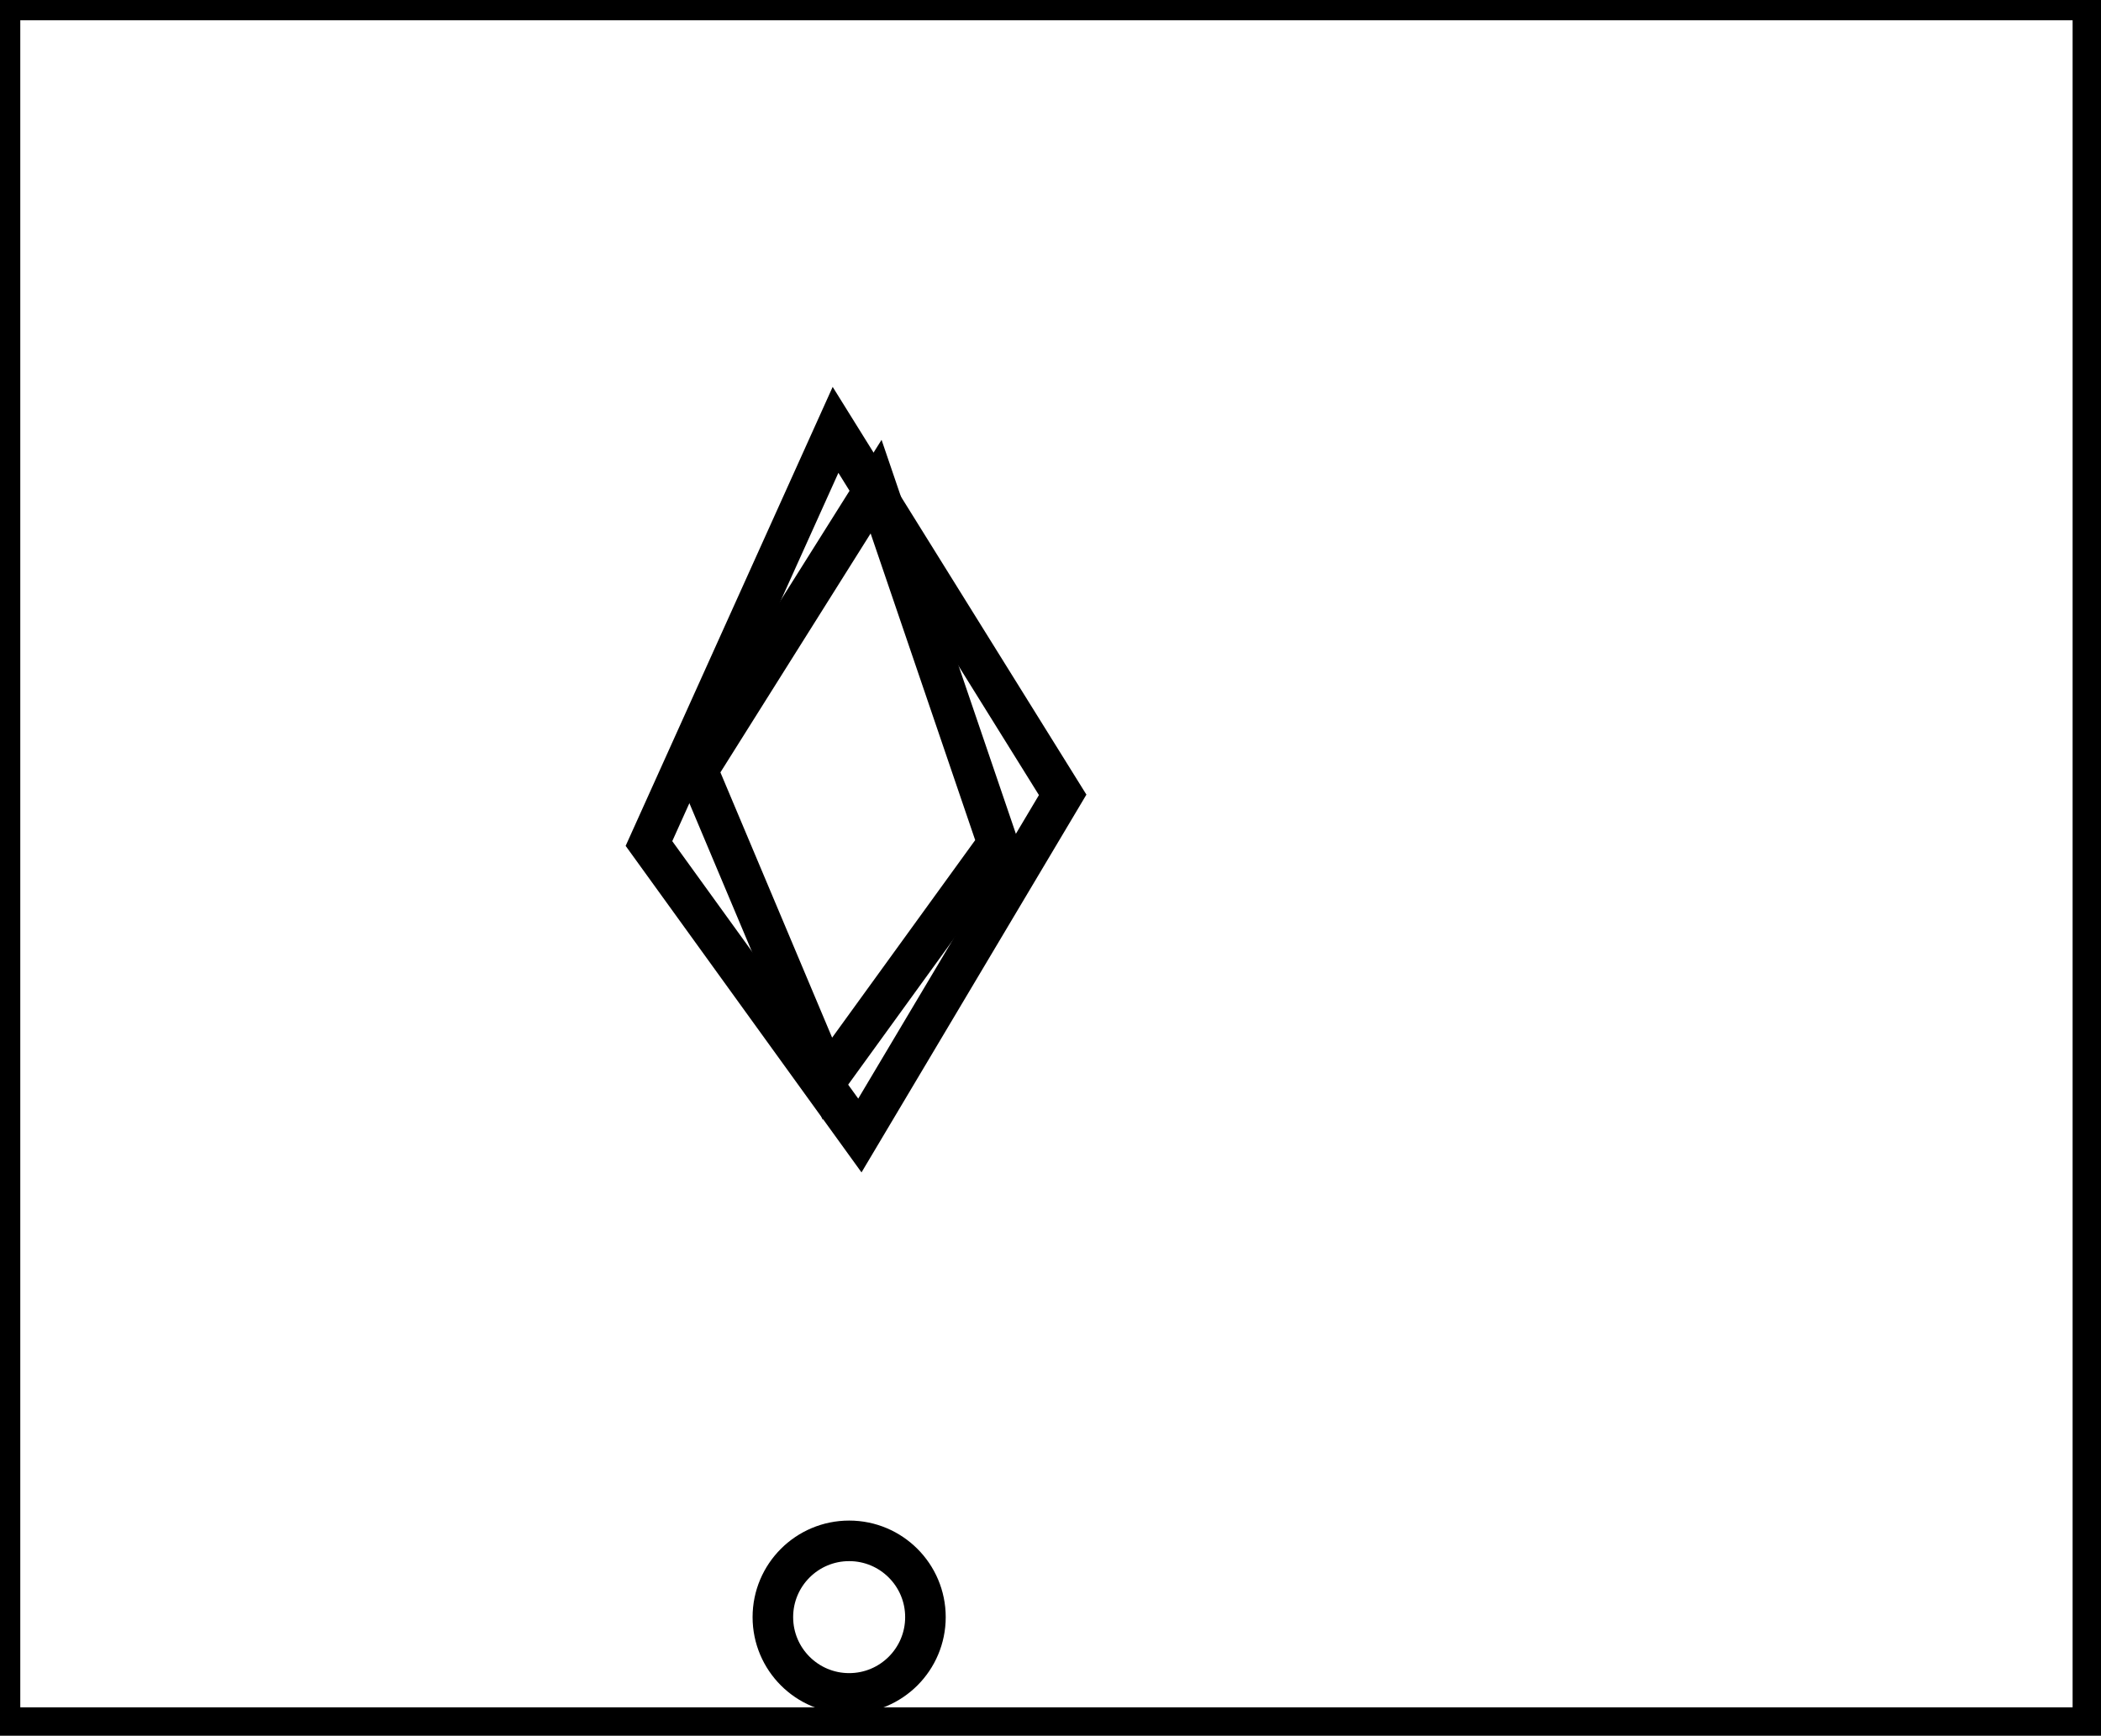 <?xml version="1.0" encoding="utf-8" ?>
<svg baseProfile="full" height="214" version="1.1" width="259" xmlns="http://www.w3.org/2000/svg" xmlns:ev="http://www.w3.org/2001/xml-events" xmlns:xlink="http://www.w3.org/1999/xlink"><defs /><rect fill="white" height="214" width="259" x="0" y="0" /><circle cx="104.679" cy="199.381" fill="none" r="9.404" stroke="black" stroke-width="5" /><path d="M 108,60 L 86,95 L 102,133 L 123,104 Z" fill="none" stroke="black" stroke-width="5" /><path d="M 103,53 L 131,98 L 106,140 L 80,104 Z" fill="none" stroke="black" stroke-width="5" /><path d="M 0,0 L 0,213 L 258,213 L 258,0 Z" fill="none" stroke="black" stroke-width="5" /></svg>